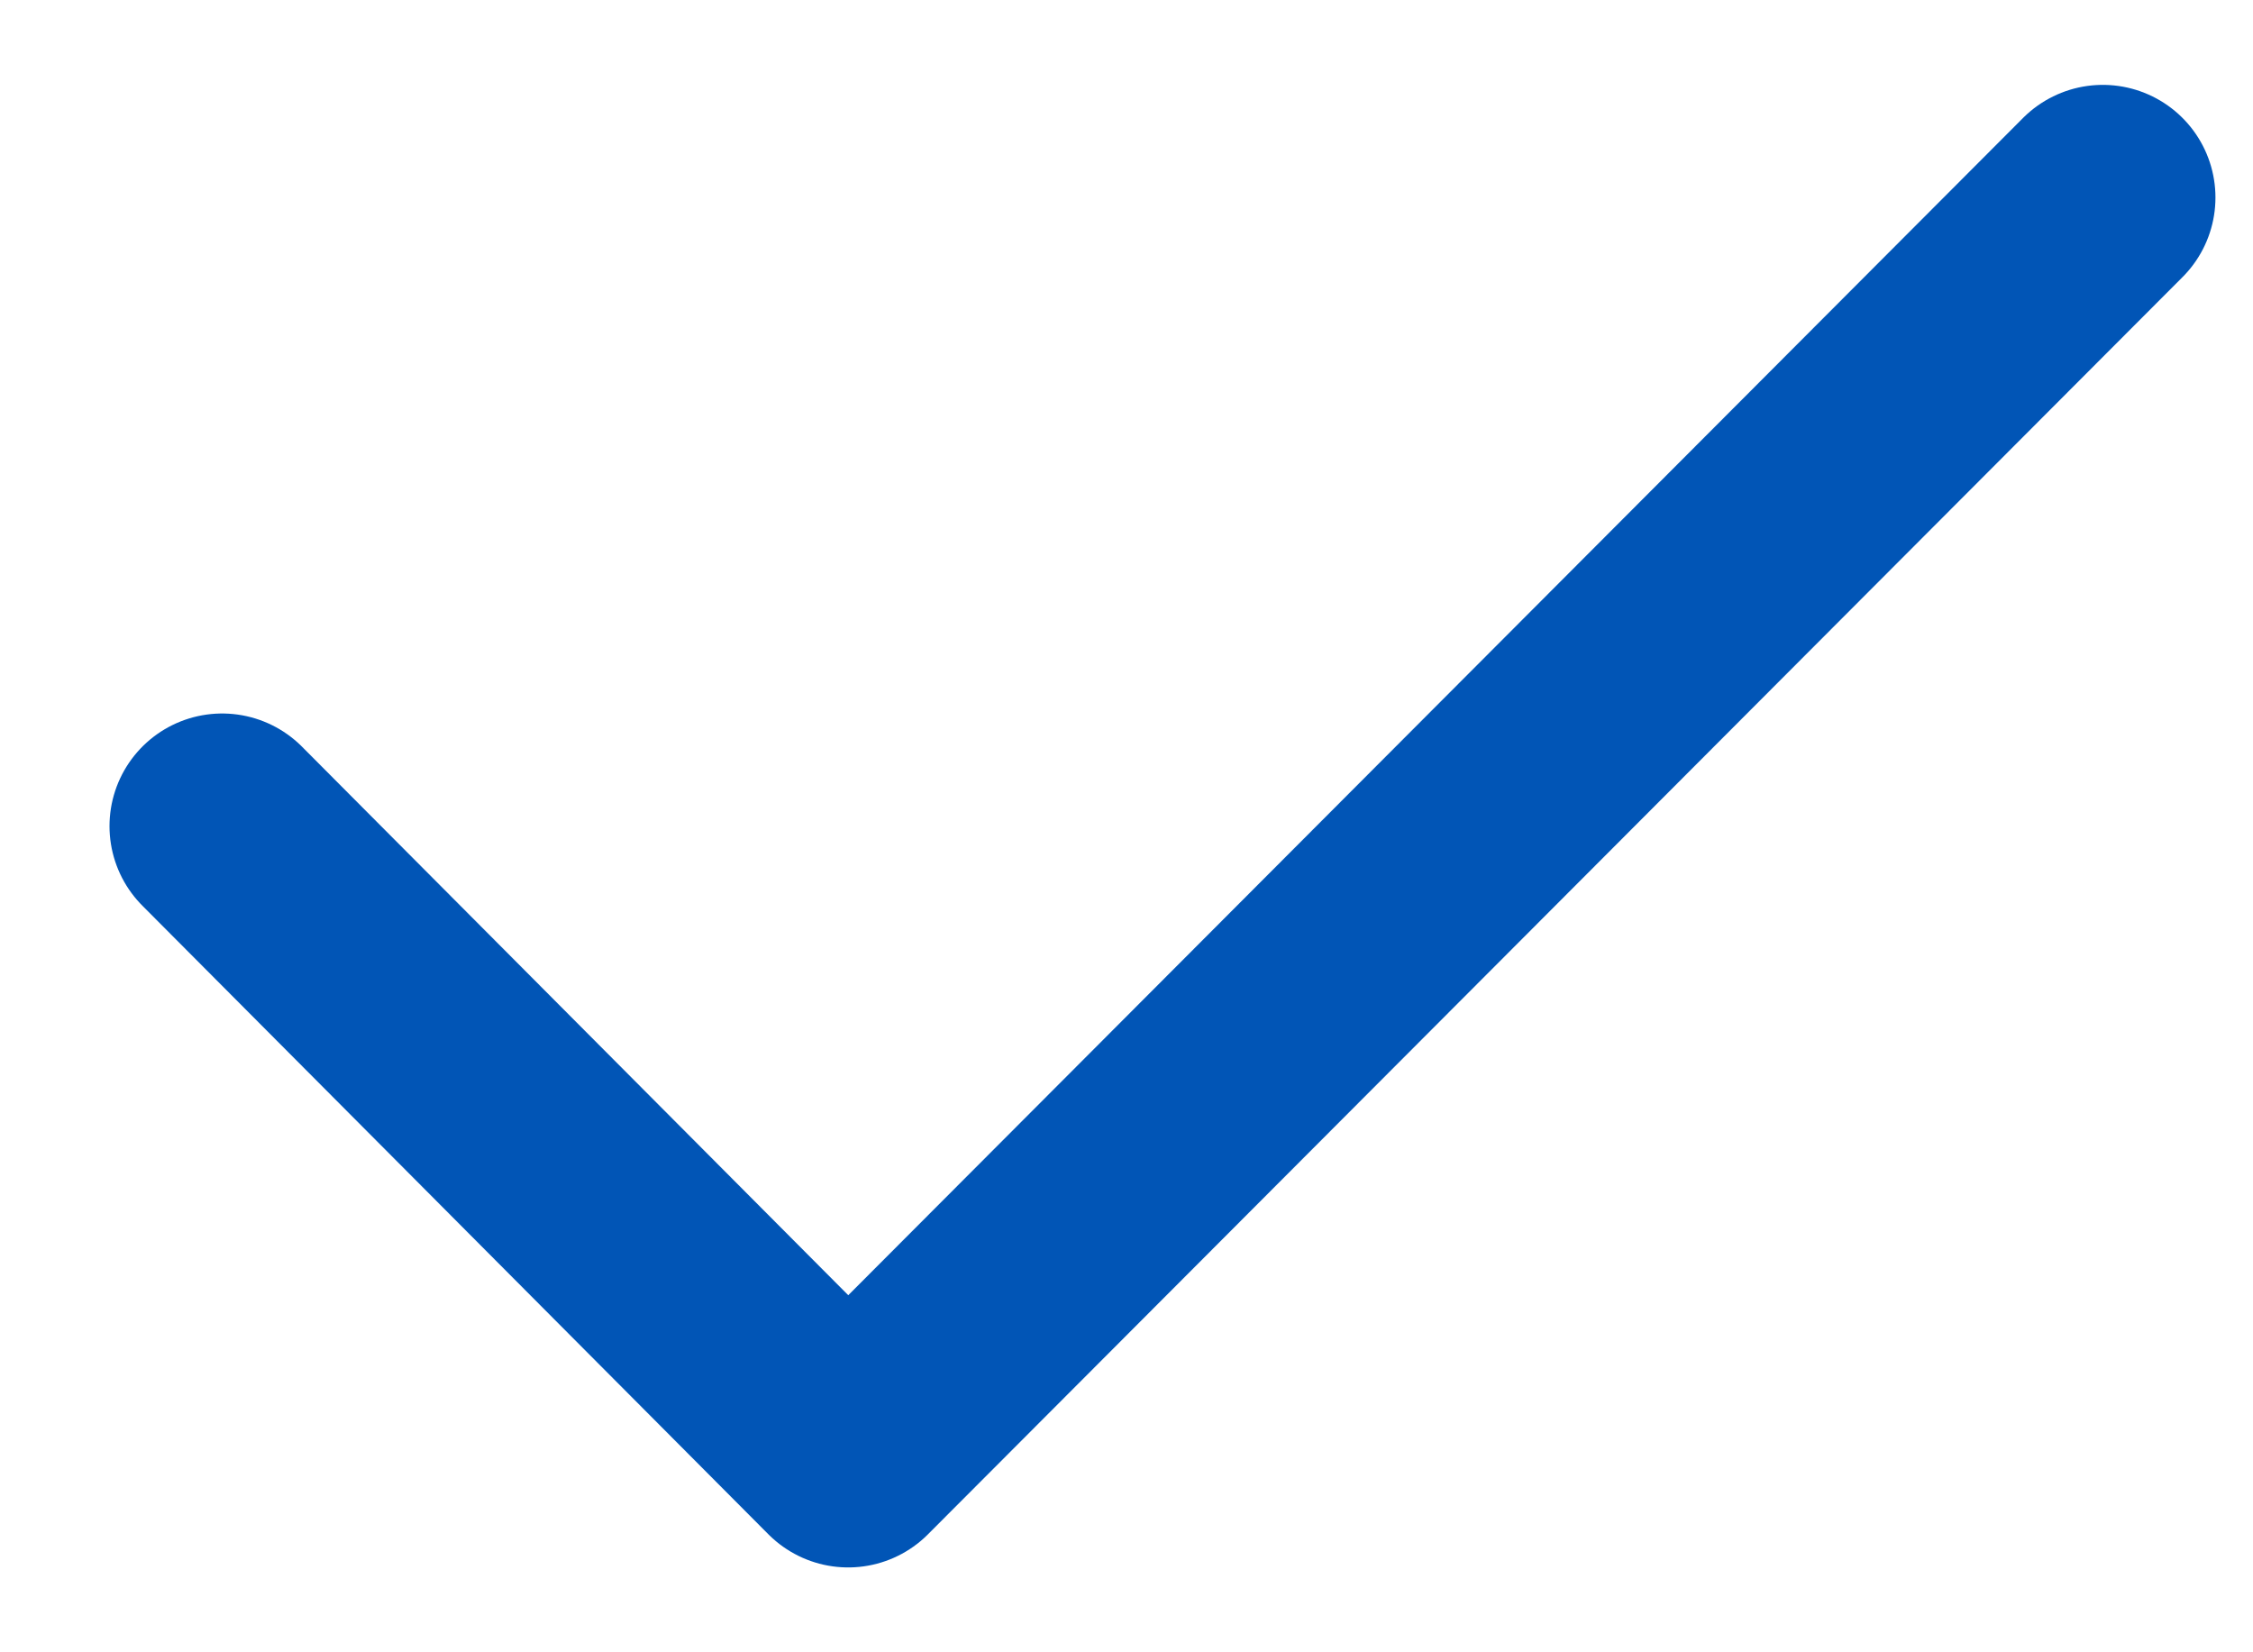 <svg width="15" height="11" viewBox="0 0 15 11" fill="none" xmlns="http://www.w3.org/2000/svg">
<path d="M1.479 5.5L5.647 9.685L14 1.315" stroke="#0155B6" stroke-width="1.5" stroke-linecap="round" stroke-linejoin="round"/>
</svg>
